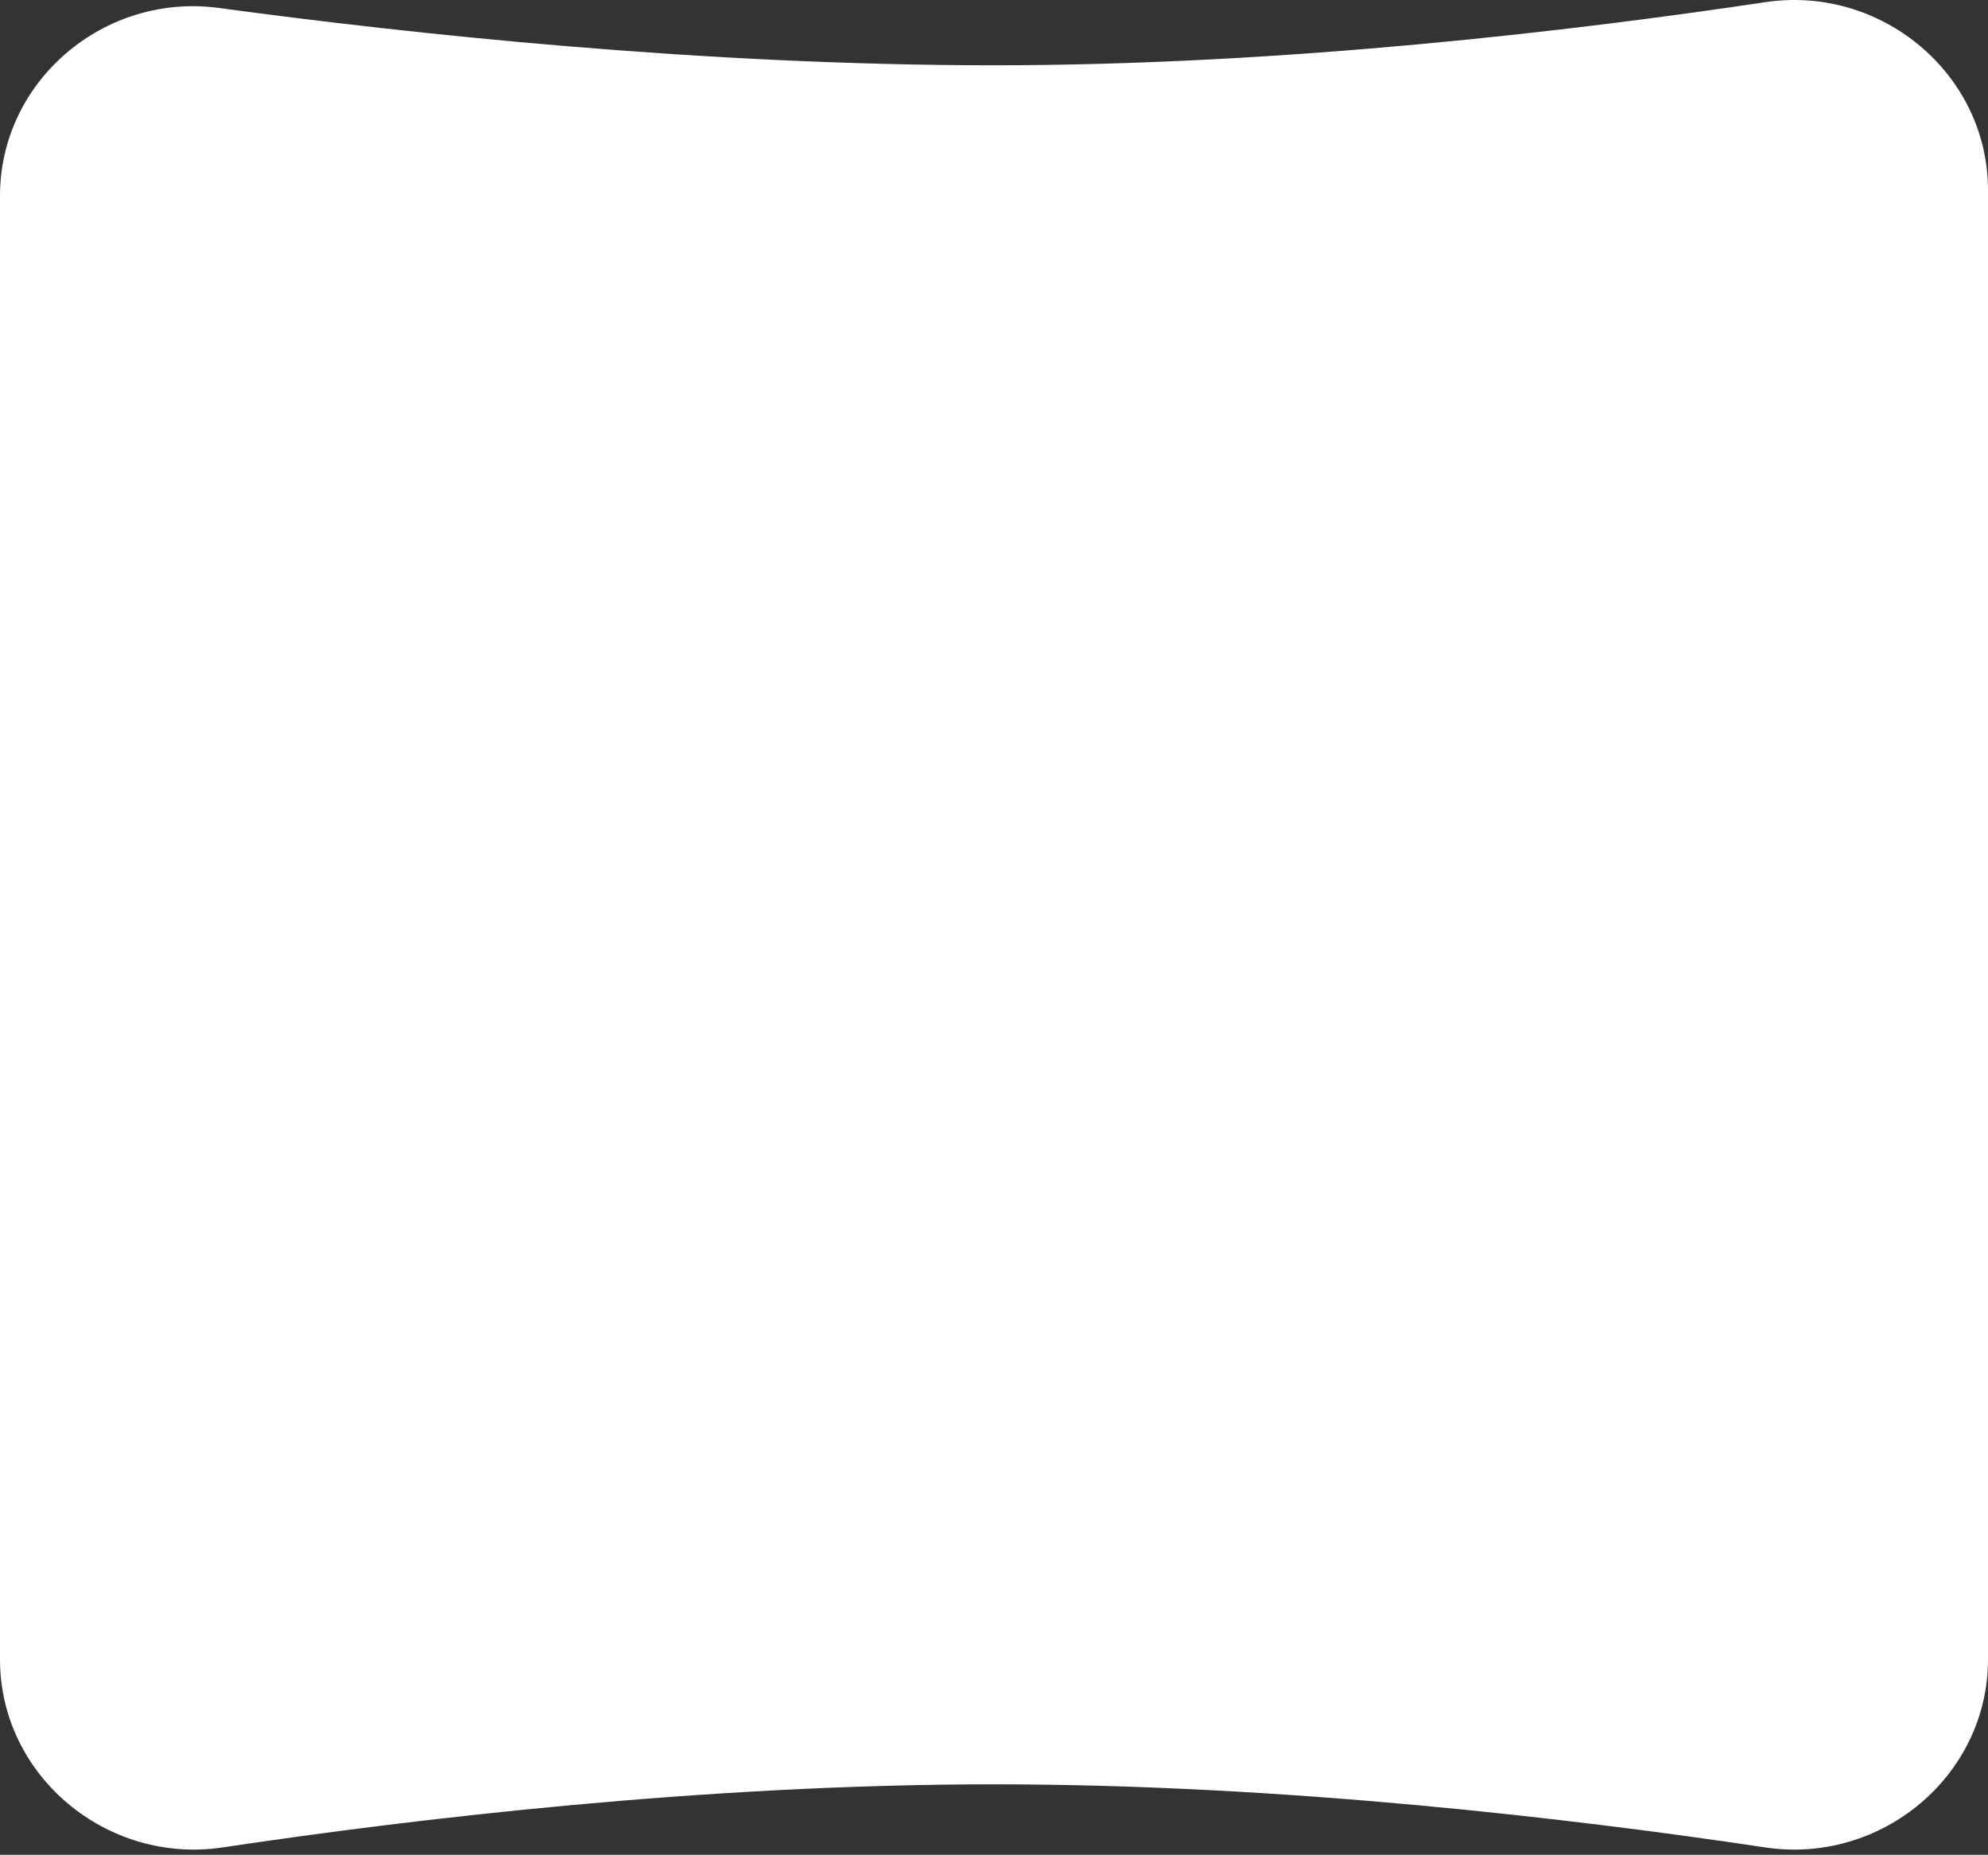 <svg width="269" height="251" viewBox="0 0 269 251" fill="none" xmlns="http://www.w3.org/2000/svg">
<rect x="0" y="0" width="269" height="251" fill="#333333" stroke="none"/>
<path fill-rule="evenodd" clip-rule="evenodd" d="M0 26.512C0 10.902 14.156 -1.018 29.625 1.078C55.497 4.585 94.999 8.834 134.5 8.834C173.742 8.834 212.984 4.175 238.864 0.294C254.499 -2.051 269 9.939 269 25.749V224.551C269 240.361 254.5 252.351 238.864 250.006C212.984 246.125 173.742 241.466 134.5 241.466C95.258 241.466 56.016 246.125 30.136 250.006C14.501 252.351 0 240.361 0 224.551V26.512Z" fill="white"/>
</svg>
